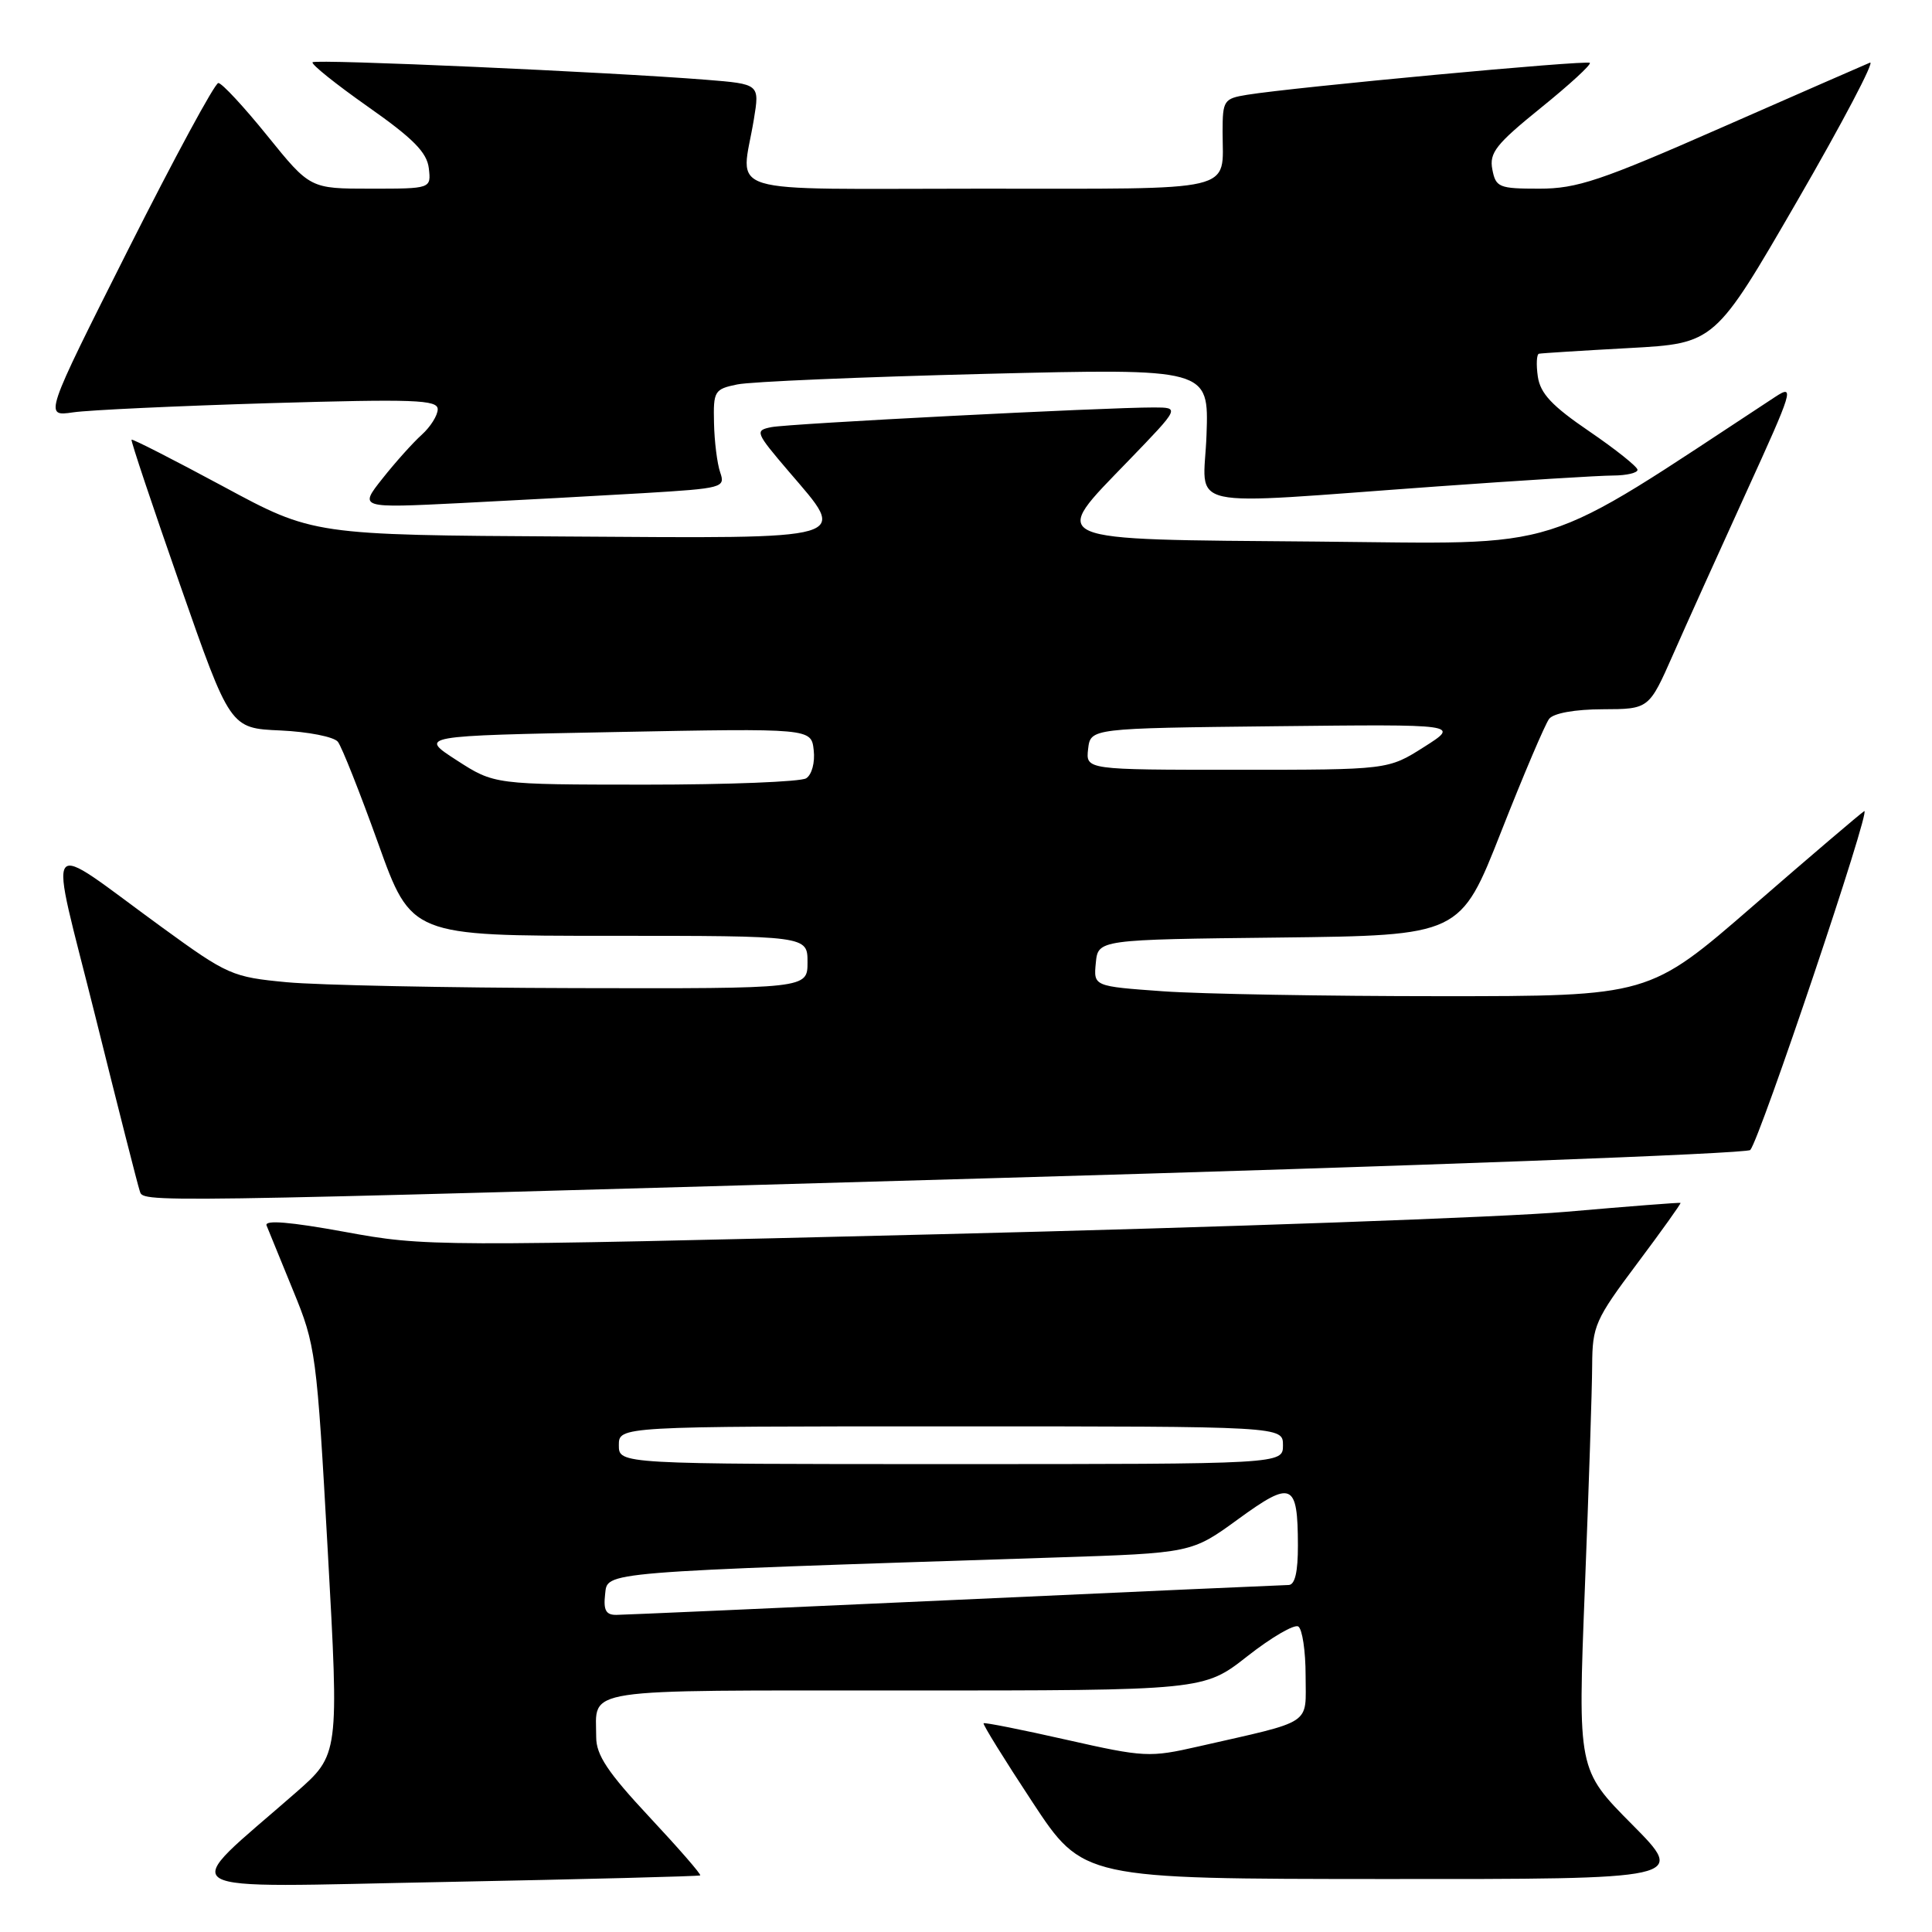 <?xml version="1.0" encoding="UTF-8" standalone="no"?>
<!DOCTYPE svg PUBLIC "-//W3C//DTD SVG 1.1//EN" "http://www.w3.org/Graphics/SVG/1.1/DTD/svg11.dtd" >
<svg xmlns="http://www.w3.org/2000/svg" xmlns:xlink="http://www.w3.org/1999/xlink" version="1.1" viewBox="0 0 256 256">
 <g >
 <path fill="currentColor"
d=" M 92.78 248.50 C 92.94 248.37 89.90 244.88 86.03 240.74 C 80.53 234.85 79.00 232.55 79.00 230.19 C 79.00 223.58 76.22 224.00 119.86 224.00 C 159.50 224.00 159.50 224.00 165.28 219.46 C 168.46 216.96 171.50 215.19 172.03 215.52 C 172.56 215.85 173.00 218.77 173.00 222.02 C 173.00 228.70 174.20 227.91 158.78 231.42 C 152.33 232.89 151.64 232.86 141.32 230.53 C 135.41 229.19 130.46 228.21 130.33 228.34 C 130.19 228.47 133.10 233.17 136.79 238.77 C 143.50 248.96 143.50 248.96 183.47 248.98 C 223.45 249.00 223.45 249.00 216.26 241.75 C 209.06 234.50 209.06 234.50 210.00 210.50 C 210.52 197.30 210.96 183.99 210.97 180.92 C 211.00 175.69 211.36 174.86 216.93 167.43 C 220.19 163.08 222.77 159.46 222.68 159.39 C 222.58 159.32 215.75 159.85 207.50 160.57 C 199.25 161.29 161.90 162.63 124.50 163.54 C 57.31 165.19 56.37 165.19 45.69 163.23 C 38.45 161.91 35.03 161.62 35.32 162.38 C 35.56 162.99 37.15 166.88 38.84 171.00 C 41.84 178.29 41.97 179.26 43.43 205.50 C 44.93 232.50 44.93 232.50 39.23 237.50 C 23.46 251.32 21.40 250.08 59.00 249.37 C 77.43 249.01 92.63 248.62 92.78 248.50 Z  M 132.32 156.09 C 186.67 154.54 231.49 152.87 231.92 152.38 C 233.21 150.92 248.04 106.86 247.02 107.48 C 246.51 107.80 239.88 113.45 232.30 120.03 C 218.51 132.00 218.51 132.00 190.91 132.00 C 175.73 132.00 159.16 131.71 154.10 131.35 C 144.90 130.69 144.90 130.69 145.20 127.60 C 145.50 124.50 145.50 124.50 169.50 124.23 C 193.50 123.95 193.50 123.95 198.90 110.23 C 201.87 102.68 204.74 95.94 205.27 95.25 C 205.86 94.50 208.68 93.99 212.37 93.98 C 218.50 93.96 218.50 93.96 221.69 86.73 C 223.44 82.75 227.83 73.04 231.43 65.14 C 237.58 51.67 237.82 50.89 235.24 52.58 C 203.22 73.59 208.09 72.05 174.41 71.76 C 137.95 71.45 139.03 71.92 149.59 60.98 C 156.33 54.00 156.33 54.00 152.91 53.99 C 146.49 53.98 104.50 56.13 102.20 56.60 C 99.99 57.04 100.09 57.29 104.53 62.49 C 112.39 71.68 113.58 71.34 75.00 71.09 C 41.50 70.89 41.50 70.89 29.57 64.45 C 23.01 60.92 17.55 58.13 17.43 58.26 C 17.31 58.39 20.21 67.05 23.86 77.50 C 30.50 96.50 30.50 96.50 37.16 96.79 C 40.84 96.96 44.25 97.63 44.77 98.29 C 45.29 98.96 47.69 105.01 50.11 111.75 C 54.50 124.00 54.50 124.00 80.75 124.00 C 107.00 124.00 107.00 124.00 107.00 127.50 C 107.00 131.00 107.00 131.00 76.25 130.93 C 59.34 130.89 42.12 130.54 38.00 130.15 C 30.78 129.47 30.16 129.20 21.50 122.90 C 5.28 111.11 6.39 109.63 12.64 134.70 C 15.62 146.69 18.26 157.06 18.50 157.75 C 19.07 159.38 15.87 159.43 132.32 156.09 Z  M 85.33 65.34 C 95.76 64.71 96.13 64.61 95.43 62.60 C 95.03 61.44 94.66 58.50 94.61 56.05 C 94.51 51.82 94.66 51.56 97.69 50.94 C 99.44 50.57 114.22 49.95 130.53 49.54 C 160.18 48.81 160.18 48.81 159.87 57.61 C 159.52 67.77 155.80 66.94 190.50 64.45 C 201.50 63.66 211.96 63.01 213.75 63.01 C 215.54 63.00 216.99 62.66 216.98 62.25 C 216.96 61.84 214.08 59.54 210.58 57.15 C 205.66 53.80 204.10 52.15 203.77 49.90 C 203.54 48.31 203.61 46.94 203.92 46.87 C 204.24 46.80 209.61 46.46 215.86 46.12 C 227.22 45.50 227.22 45.50 238.14 26.63 C 244.14 16.26 248.48 8.00 247.78 8.30 C 247.07 8.59 238.22 12.47 228.10 16.91 C 212.09 23.95 208.96 25.00 203.97 25.00 C 198.61 25.00 198.20 24.83 197.74 22.44 C 197.32 20.24 198.24 19.09 204.16 14.30 C 207.95 11.24 210.88 8.55 210.66 8.33 C 210.26 7.93 171.50 11.55 165.25 12.56 C 162.16 13.06 162.00 13.31 162.00 17.46 C 162.00 25.58 164.45 25.00 129.89 25.00 C 94.81 25.00 98.21 26.04 99.89 15.82 C 100.66 11.14 100.66 11.14 93.58 10.57 C 80.62 9.54 41.86 7.81 41.42 8.25 C 41.18 8.49 44.48 11.13 48.74 14.13 C 54.74 18.34 56.57 20.19 56.82 22.29 C 57.13 25.00 57.13 25.00 49.11 25.00 C 41.09 25.00 41.09 25.00 35.43 18.00 C 32.32 14.15 29.40 11.00 28.93 11.00 C 28.47 11.00 23.09 20.95 16.97 33.10 C 5.85 55.20 5.85 55.20 9.68 54.64 C 11.78 54.33 23.51 53.79 35.75 53.42 C 54.90 52.86 58.00 52.97 58.00 54.23 C 58.00 55.03 57.05 56.55 55.89 57.60 C 54.73 58.64 52.38 61.26 50.68 63.41 C 47.57 67.33 47.57 67.33 61.04 66.66 C 68.44 66.29 79.37 65.69 85.33 65.34 Z  M 80.18 211.25 C 80.53 208.22 78.86 208.36 139.70 206.38 C 157.89 205.79 157.89 205.79 164.07 201.29 C 171.19 196.11 171.96 196.44 171.98 204.75 C 171.99 208.28 171.59 210.01 170.75 210.02 C 170.06 210.03 150.15 210.92 126.50 212.00 C 102.85 213.08 82.68 213.97 81.68 213.98 C 80.29 214.00 79.94 213.36 80.18 211.25 Z  M 82.00 191.50 C 82.00 189.00 82.00 189.00 126.00 189.00 C 170.00 189.00 170.00 189.00 170.00 191.50 C 170.00 194.00 170.00 194.00 126.00 194.00 C 82.00 194.00 82.00 194.00 82.00 191.50 Z  M 60.50 100.73 C 55.50 97.50 55.50 97.50 81.50 97.00 C 107.50 96.50 107.50 96.50 107.82 99.40 C 108.01 101.03 107.57 102.66 106.82 103.13 C 106.10 103.59 96.50 103.97 85.50 103.97 C 65.50 103.96 65.50 103.96 60.50 100.73 Z  M 144.18 99.25 C 144.50 96.50 144.50 96.50 168.97 96.23 C 193.45 95.96 193.45 95.96 188.69 98.98 C 183.93 102.00 183.93 102.00 163.90 102.00 C 143.87 102.00 143.87 102.00 144.18 99.25 Z "/>
</g>
</svg>